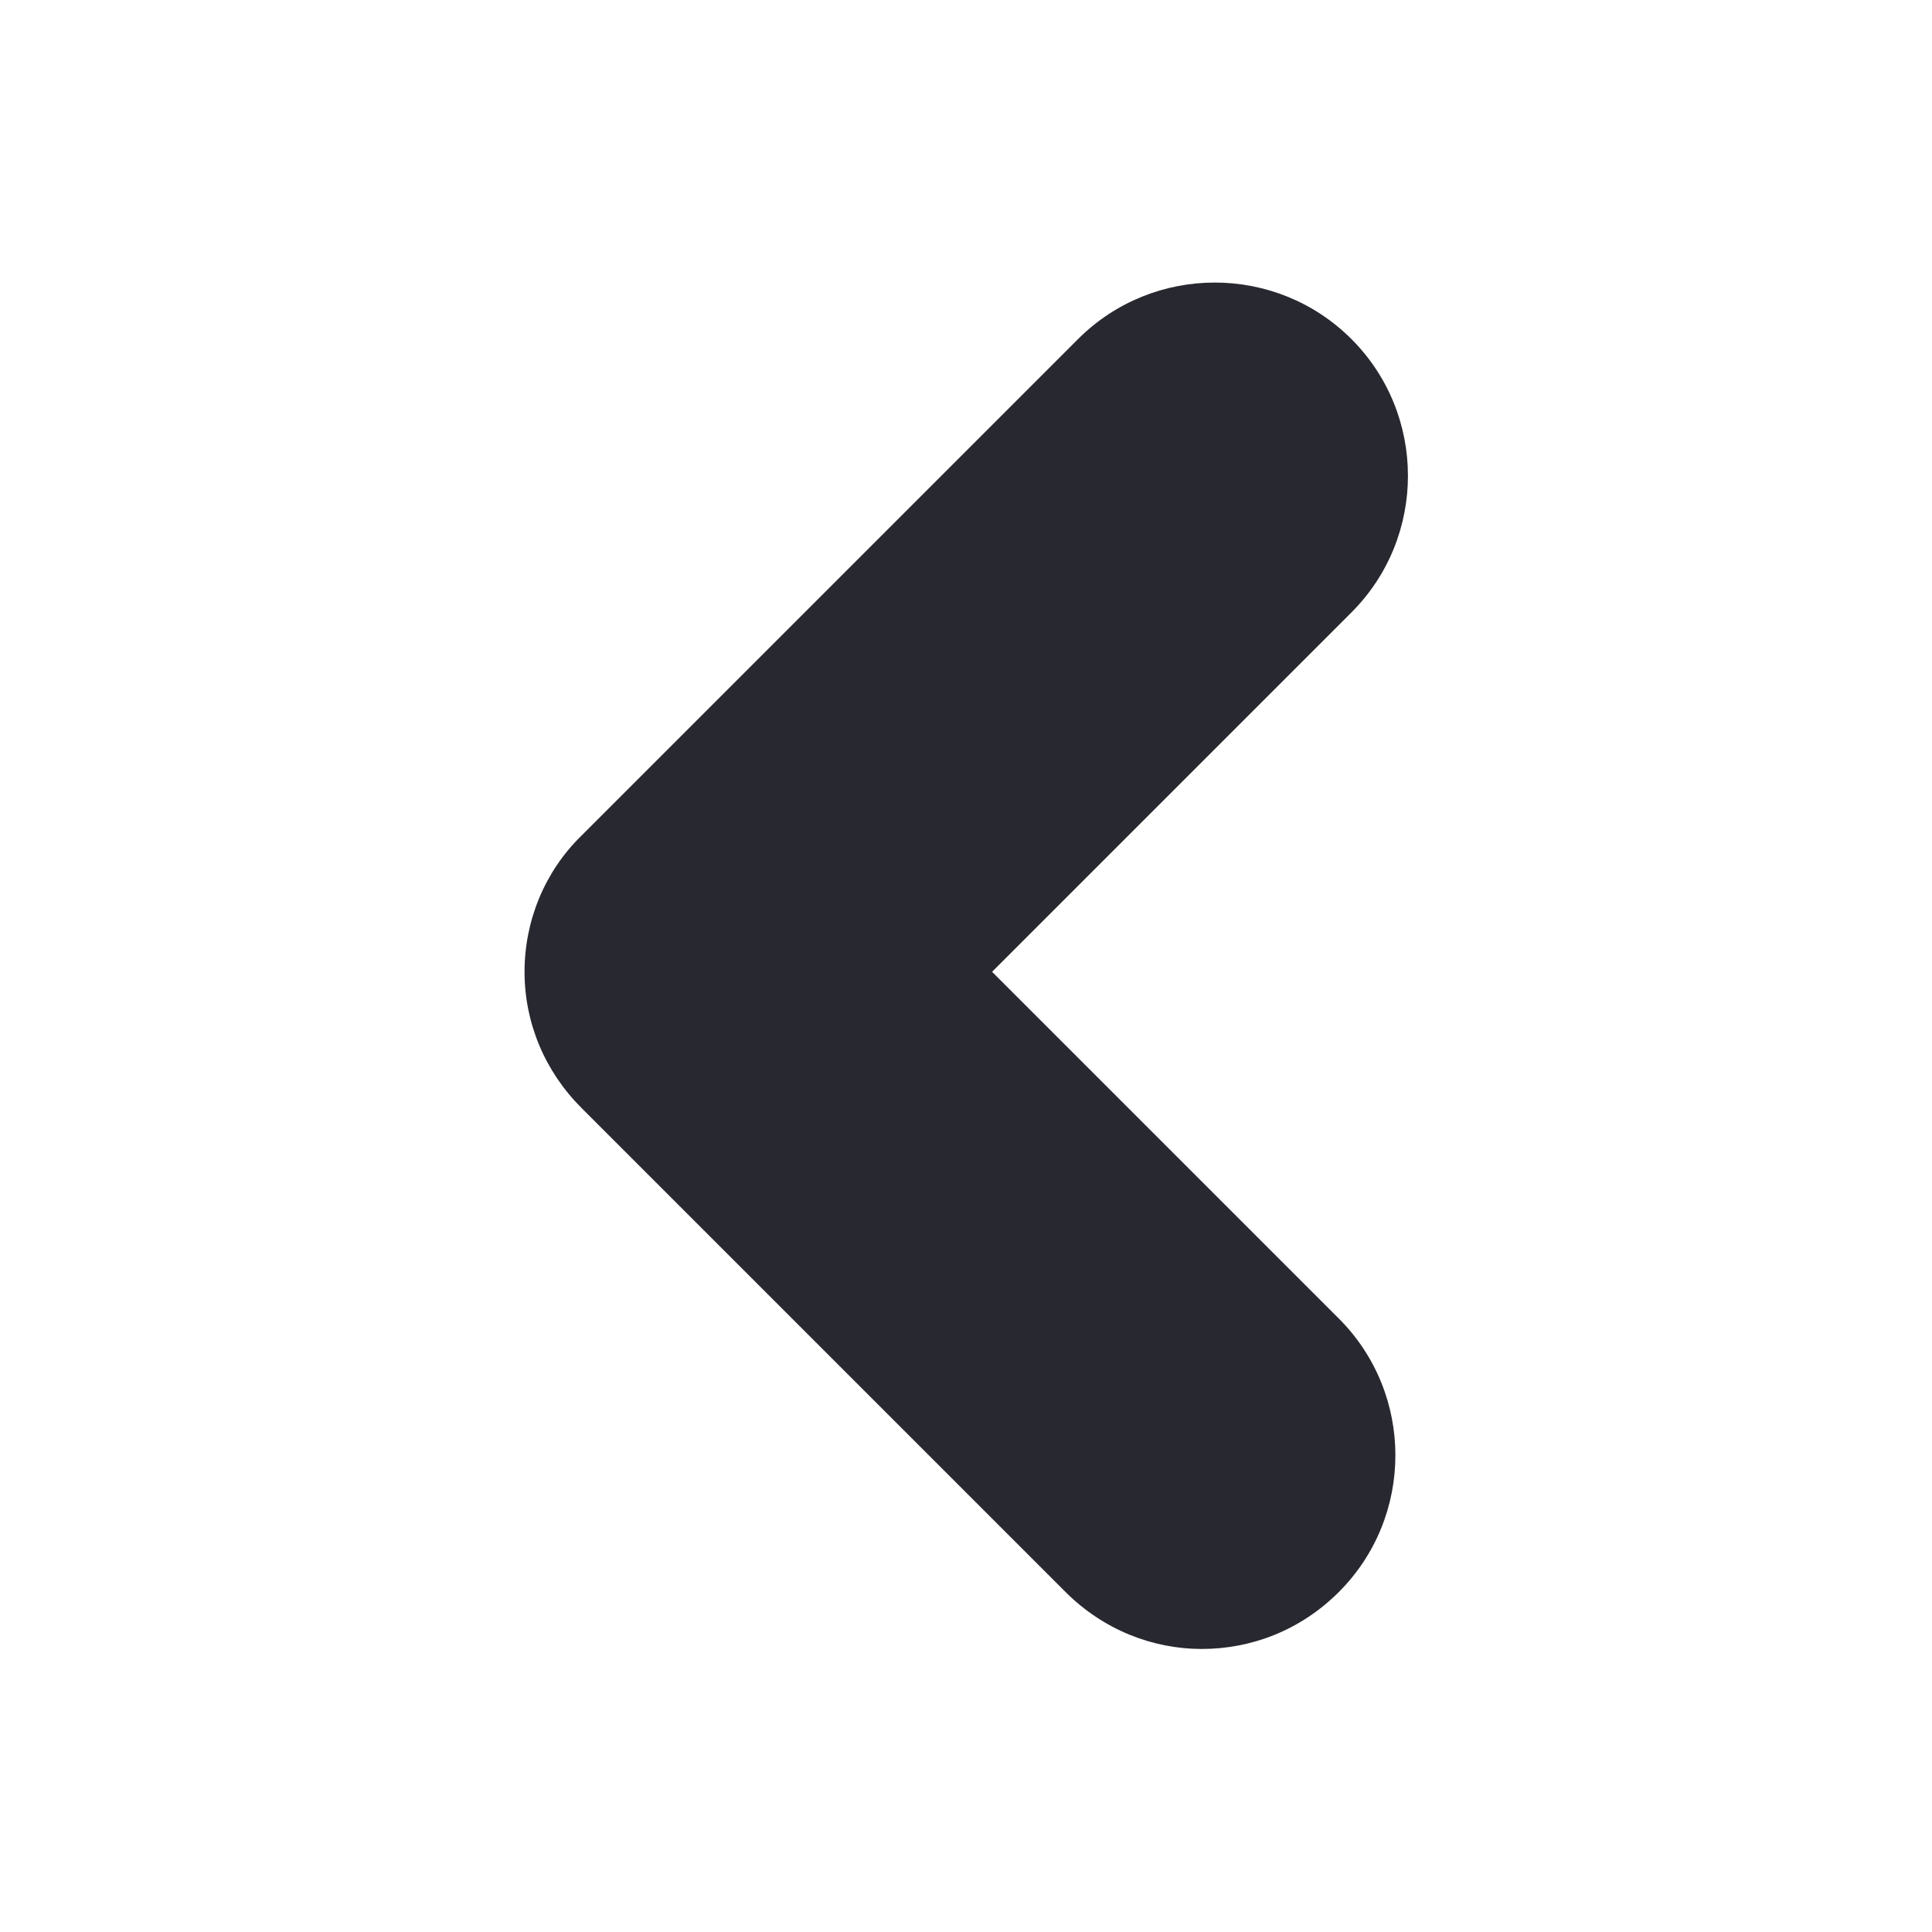 <svg xmlns="http://www.w3.org/2000/svg" width="200" height="200" viewBox="0 0 200 200"><style type="text/css">.st0{fill:#282830;}</style><path class="st0" d="M124.4 170.7c-5.1 0-10.2-2-14.1-5.9l-50.1-50.1c-3.8-3.8-5.9-8.8-5.9-14.1s2.1-10.4 5.9-14.1l51.4-51.4c7.8-7.8 20.5-7.8 28.3 0 7.8 7.8 7.8 20.5 0 28.3l-37.2 37.2 35.9 35.9c7.8 7.8 7.8 20.5 0 28.3-4 4-9.1 5.9-14.2 5.9z"/></svg>